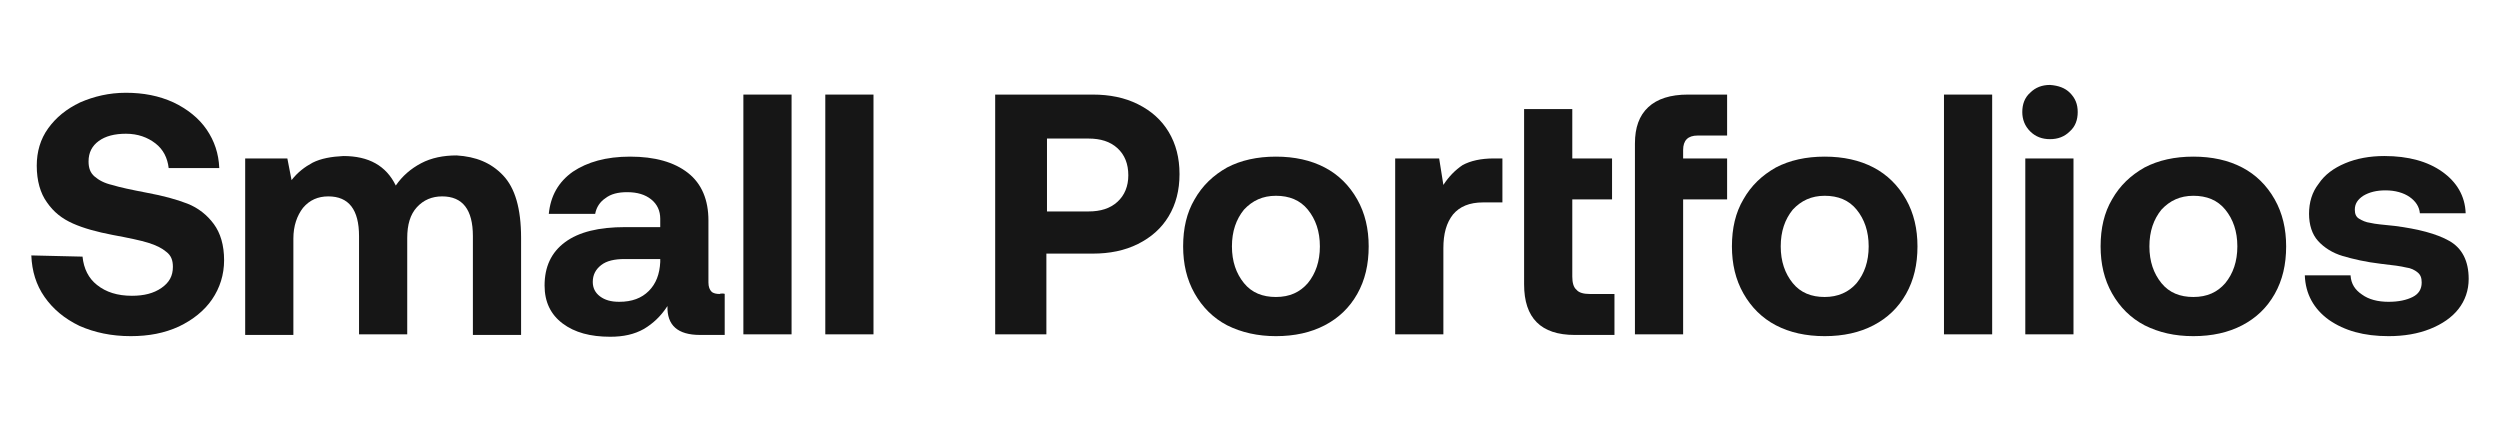 <?xml version="1.0" encoding="utf-8"?>
<!-- Generator: Adobe Illustrator 24.1.3, SVG Export Plug-In . SVG Version: 6.00 Build 0)  -->
<svg version="1.1" id="Ebene_1" xmlns="http://www.w3.org/2000/svg" xmlns:xlink="http://www.w3.org/1999/xlink" x="0px" y="0px"
	 viewBox="0 0 415 70" style="enable-background:new 0 0 415 70;" xml:space="preserve">
<style type="text/css">
	.st0{fill:#161616;}
</style>
<g>
	<g>
		<path class="st0" d="M13.7,42.6c0.2,2,1,3.6,2.4,4.7c1.5,1.2,3.4,1.8,5.8,1.8c2,0,3.6-0.4,4.9-1.3c1.3-0.9,1.9-2,1.9-3.5
			c0-1.1-0.3-1.9-1.1-2.5c-0.7-0.6-1.7-1.1-3-1.5s-3.2-0.8-5.9-1.3c-2.6-0.5-4.8-1.1-6.6-1.9c-1.8-0.8-3.2-1.9-4.3-3.5
			c-1.1-1.5-1.7-3.6-1.7-6.1c0-2.3,0.6-4.4,1.9-6.2s3-3.2,5.3-4.3c2.3-1,4.8-1.6,7.6-1.6c2.9,0,5.5,0.5,7.9,1.6
			c2.3,1.1,4.2,2.6,5.5,4.5c1.3,1.9,2,4,2.1,6.4H28c-0.2-1.7-0.9-3.1-2.2-4.1s-2.9-1.6-4.9-1.6c-1.9,0-3.4,0.4-4.5,1.2
			s-1.7,1.9-1.7,3.4c0,1.1,0.3,1.9,1,2.5c0.7,0.6,1.6,1.1,2.9,1.4c1.3,0.4,3.2,0.8,5.8,1.3c2.7,0.5,4.9,1.1,6.7,1.8s3.3,1.9,4.4,3.4
			c1.1,1.5,1.7,3.5,1.7,6c0,2.4-0.7,4.6-2,6.5s-3.2,3.4-5.5,4.5c-2.4,1.1-5,1.6-8,1.6c-3.2,0-6-0.6-8.5-1.7
			c-2.5-1.2-4.4-2.8-5.8-4.8S5.3,45,5.2,42.4L13.7,42.6z"/>
		<path class="st0" d="M83.5,29.1c2,2.1,3,5.5,3,10.4v16.1h-8V39.2c0-4.4-1.7-6.6-5.1-6.6c-1.7,0-3.1,0.6-4.2,1.8
			c-1.1,1.2-1.6,2.9-1.6,5.1v16h-8V39.2c0-4.4-1.7-6.6-5.1-6.6c-1.7,0-3.1,0.6-4.2,1.9c-1,1.3-1.6,3-1.6,5.1v16h-8V26.3h7l0.7,3.6
			c1-1.3,2.2-2.2,3.5-2.9c1.4-0.7,3.1-1,5.1-1.1c4.2,0,7.1,1.6,8.7,4.9c1.1-1.6,2.5-2.8,4.2-3.7s3.7-1.3,5.9-1.3
			C79,26,81.5,27,83.5,29.1z"/>
		<path class="st0" d="M120.3,48.8v6.8h-4.1c-3.7,0-5.5-1.6-5.4-4.8c-1.1,1.7-2.4,2.9-3.9,3.8c-1.6,0.9-3.4,1.3-5.6,1.3
			c-3.3,0-5.9-0.7-7.9-2.2s-3-3.6-3-6.3c0-3.1,1.1-5.5,3.4-7.2s5.6-2.5,10-2.5h5.8v-1.4c0-1.3-0.5-2.4-1.5-3.2s-2.3-1.2-4-1.2
			c-1.5,0-2.7,0.3-3.6,1c-0.9,0.6-1.5,1.5-1.7,2.6h-7.7c0.3-3,1.6-5.3,4-7c2.4-1.6,5.5-2.5,9.5-2.5c4.1,0,7.3,0.9,9.6,2.7
			c2.3,1.8,3.4,4.5,3.4,7.9v10.3c0,0.7,0.2,1.2,0.5,1.5s0.8,0.4,1.4,0.4C119.5,48.7,120.3,48.7,120.3,48.8z M109.6,43h-5.9
			c-1.7,0-3,0.3-3.9,1s-1.4,1.6-1.4,2.8c0,1,0.4,1.8,1.2,2.4c0.8,0.6,1.8,0.9,3.2,0.9c2.1,0,3.7-0.6,4.9-1.8s1.8-2.8,1.9-4.8V43z"/>
		<path class="st0" d="M123.4,15.7h8v39.8h-8V15.7z"/>
		<path class="st0" d="M137,15.7h8v39.8h-8V15.7z"/>
		<path class="st0" d="M181.4,15.7c2.8,0,5.3,0.5,7.5,1.6s3.9,2.6,5.1,4.6s1.8,4.3,1.8,7c0,2.7-0.6,5-1.8,7c-1.2,2-2.9,3.5-5.1,4.6
			s-4.7,1.6-7.5,1.6h-7.7v13.4h-8.5V15.7H181.4z M173.8,35.1h6.9c2,0,3.6-0.5,4.8-1.6c1.2-1.1,1.8-2.6,1.8-4.4
			c0-1.9-0.6-3.4-1.8-4.5c-1.2-1.1-2.8-1.6-4.8-1.6h-6.9V35.1z"/>
		<path class="st0" d="M203.7,54c-2.3-1.2-4.1-3-5.4-5.3s-1.9-4.9-1.9-7.8c0-3,0.6-5.6,1.9-7.8c1.3-2.3,3.1-4,5.4-5.3
			c2.3-1.2,5-1.8,8.1-1.8s5.8,0.6,8.1,1.8c2.3,1.2,4.1,3,5.4,5.3s1.9,4.9,1.9,7.8c0,3-0.6,5.6-1.9,7.9c-1.3,2.3-3.1,4-5.4,5.2
			s-5,1.8-8.1,1.8C208.8,55.8,206.1,55.2,203.7,54z M217.1,47c1.3-1.6,2-3.6,2-6.1s-0.7-4.5-2-6.1s-3.1-2.3-5.3-2.3
			c-2.2,0-3.9,0.8-5.3,2.3c-1.3,1.6-2,3.6-2,6.1s0.7,4.5,2,6.1s3.1,2.3,5.3,2.3C214.1,49.3,215.8,48.5,217.1,47z"/>
		<path class="st0" d="M249.4,26.3v7.3h-3.2c-2.3,0-3.9,0.7-5,2c-1.1,1.4-1.6,3.2-1.6,5.6v14.3h-8V26.3h7.3l0.7,4.4
			c0.9-1.4,2-2.5,3.2-3.3c1.3-0.7,3-1.1,5.2-1.1H249.4z"/>
		<path class="st0" d="M253,18.1h8v8.2h6.6v6.8H261v12.8c0,1,0.2,1.8,0.7,2.2c0.4,0.5,1.2,0.7,2.2,0.7h4.1v6.8h-6.6
			c-5.6,0-8.4-2.8-8.4-8.4L253,18.1L253,18.1z"/>
		<path class="st0" d="M273.6,17.8c1.5-1.4,3.7-2.1,6.6-2.1h6.5v6.8h-4.9c-1.6,0-2.4,0.8-2.4,2.4v1.4h7.3v6.8h-7.3v22.4h-8V23.8
			C271.4,21.2,272.1,19.2,273.6,17.8z"/>
		<path class="st0" d="M294.8,54c-2.3-1.2-4.1-3-5.4-5.3s-1.9-4.9-1.9-7.8c0-3,0.6-5.6,1.9-7.8c1.3-2.3,3.1-4,5.4-5.3
			c2.3-1.2,5-1.8,8.1-1.8s5.8,0.6,8.1,1.8c2.3,1.2,4.1,3,5.4,5.3s1.9,4.9,1.9,7.8c0,3-0.6,5.6-1.9,7.9c-1.3,2.3-3.1,4-5.4,5.2
			s-5,1.8-8.1,1.8S297.1,55.2,294.8,54z M308.2,47c1.3-1.6,2-3.6,2-6.1s-0.7-4.5-2-6.1s-3.1-2.3-5.3-2.3c-2.2,0-3.9,0.8-5.3,2.3
			c-1.3,1.6-2,3.6-2,6.1s0.7,4.5,2,6.1s3.1,2.3,5.3,2.3S306.9,48.5,308.2,47z"/>
		<path class="st0" d="M322.7,15.7h8v39.8h-8V15.7z"/>
		<path class="st0" d="M343.6,15.4c0.9,0.9,1.3,1.9,1.3,3.2s-0.4,2.4-1.3,3.2c-0.9,0.9-2,1.3-3.3,1.3s-2.4-0.4-3.3-1.3
			c-0.9-0.9-1.3-2-1.3-3.2c0-1.3,0.4-2.4,1.3-3.2c0.9-0.9,2-1.3,3.3-1.3C341.7,14.2,342.8,14.6,343.6,15.4z M336.2,26.3h8v29.2h-8
			V26.3z"/>
		<path class="st0" d="M356,54c-2.3-1.2-4.1-3-5.4-5.3s-1.9-4.9-1.9-7.8c0-3,0.6-5.6,1.9-7.8c1.3-2.3,3.1-4,5.4-5.3
			c2.3-1.2,5-1.8,8.1-1.8s5.8,0.6,8.1,1.8c2.3,1.2,4.1,3,5.4,5.3s1.9,4.9,1.9,7.8c0,3-0.6,5.6-1.9,7.9c-1.3,2.3-3.1,4-5.4,5.2
			s-5,1.8-8.1,1.8S358.4,55.2,356,54z M369.4,47c1.3-1.6,2-3.6,2-6.1s-0.7-4.5-2-6.1s-3.1-2.3-5.3-2.3c-2.2,0-3.9,0.8-5.3,2.3
			c-1.3,1.6-2,3.6-2,6.1s0.7,4.5,2,6.1s3.1,2.3,5.3,2.3C366.4,49.3,368.1,48.5,369.4,47z"/>
		<path class="st0" d="M390.2,45.8c0.1,1.3,0.7,2.3,1.9,3.1c1.1,0.8,2.6,1.2,4.4,1.2c1.7,0,3-0.3,4-0.8s1.5-1.3,1.5-2.4
			c0-0.8-0.2-1.3-0.7-1.7s-1.1-0.7-1.9-0.8c-0.8-0.2-2.2-0.4-4.1-0.6c-2.6-0.3-4.7-0.8-6.4-1.3c-1.7-0.5-3.1-1.4-4.1-2.5
			s-1.5-2.7-1.5-4.5c0-1.9,0.5-3.6,1.6-5c1-1.5,2.5-2.6,4.4-3.4s4.1-1.2,6.5-1.2c4,0,7.2,0.9,9.6,2.6s3.8,4,3.9,6.9h-7.6
			c-0.1-1.1-0.7-2-1.7-2.7s-2.4-1.1-4-1.1c-1.5,0-2.7,0.3-3.7,0.9c-0.9,0.6-1.4,1.3-1.4,2.3c0,0.7,0.2,1.2,0.7,1.5s1.1,0.6,1.9,0.7
			c0.8,0.2,2.1,0.3,4,0.5c3.9,0.5,7,1.3,9.1,2.5s3.2,3.3,3.2,6.3c0,1.9-0.6,3.6-1.7,5s-2.7,2.5-4.7,3.3s-4.3,1.2-6.9,1.2
			c-4.1,0-7.3-0.9-9.9-2.7c-2.5-1.8-3.9-4.3-4-7.4h7.6V45.8z"/>
	</g>
</g>
</svg>
